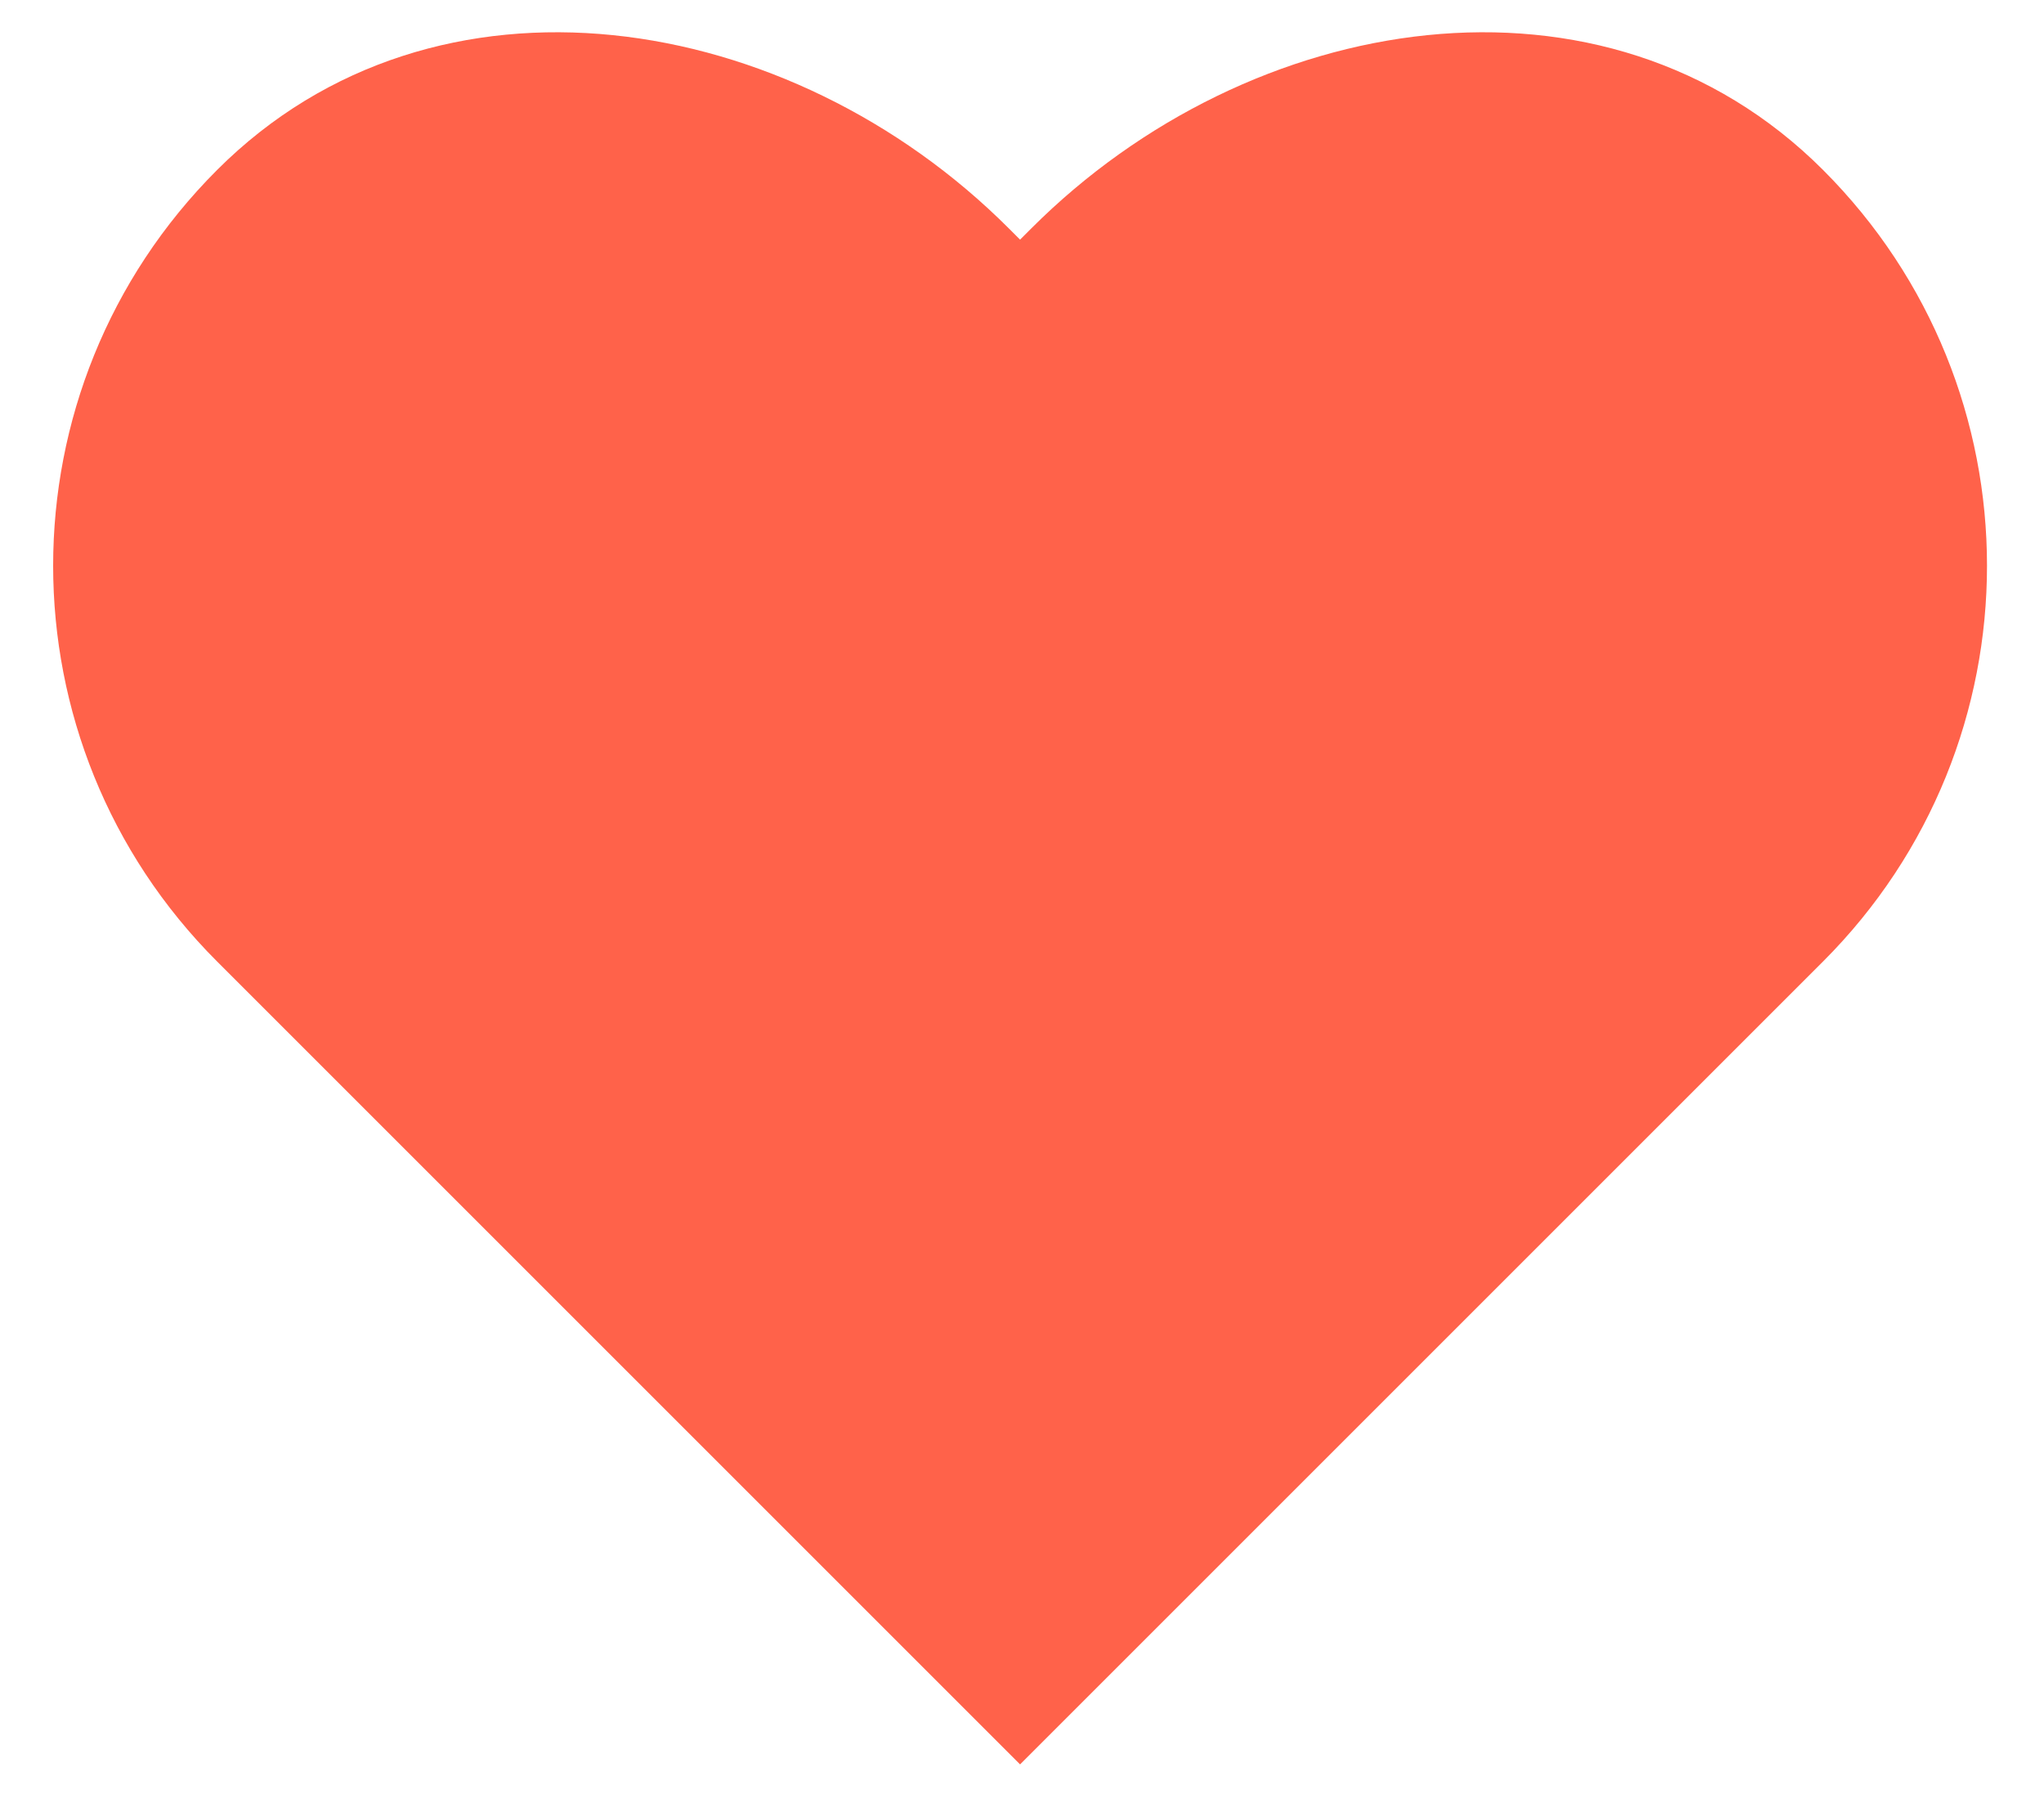 <svg width="35" height="31" viewBox="0 0 35 31" fill="none" xmlns="http://www.w3.org/2000/svg">
<path d="M31.216 2.91C27.473 -0.834 21.404 0.166 17.661 3.91L17.467 4.104L17.273 3.91C13.53 0.166 7.461 -0.834 3.718 2.91C-0.026 6.653 -0.026 12.723 3.718 16.466L3.911 16.659L17.467 30.215L31.023 16.659L31.216 16.466C34.96 12.723 34.96 6.653 31.216 2.91Z" fill="#FF624A"/>
</svg>
